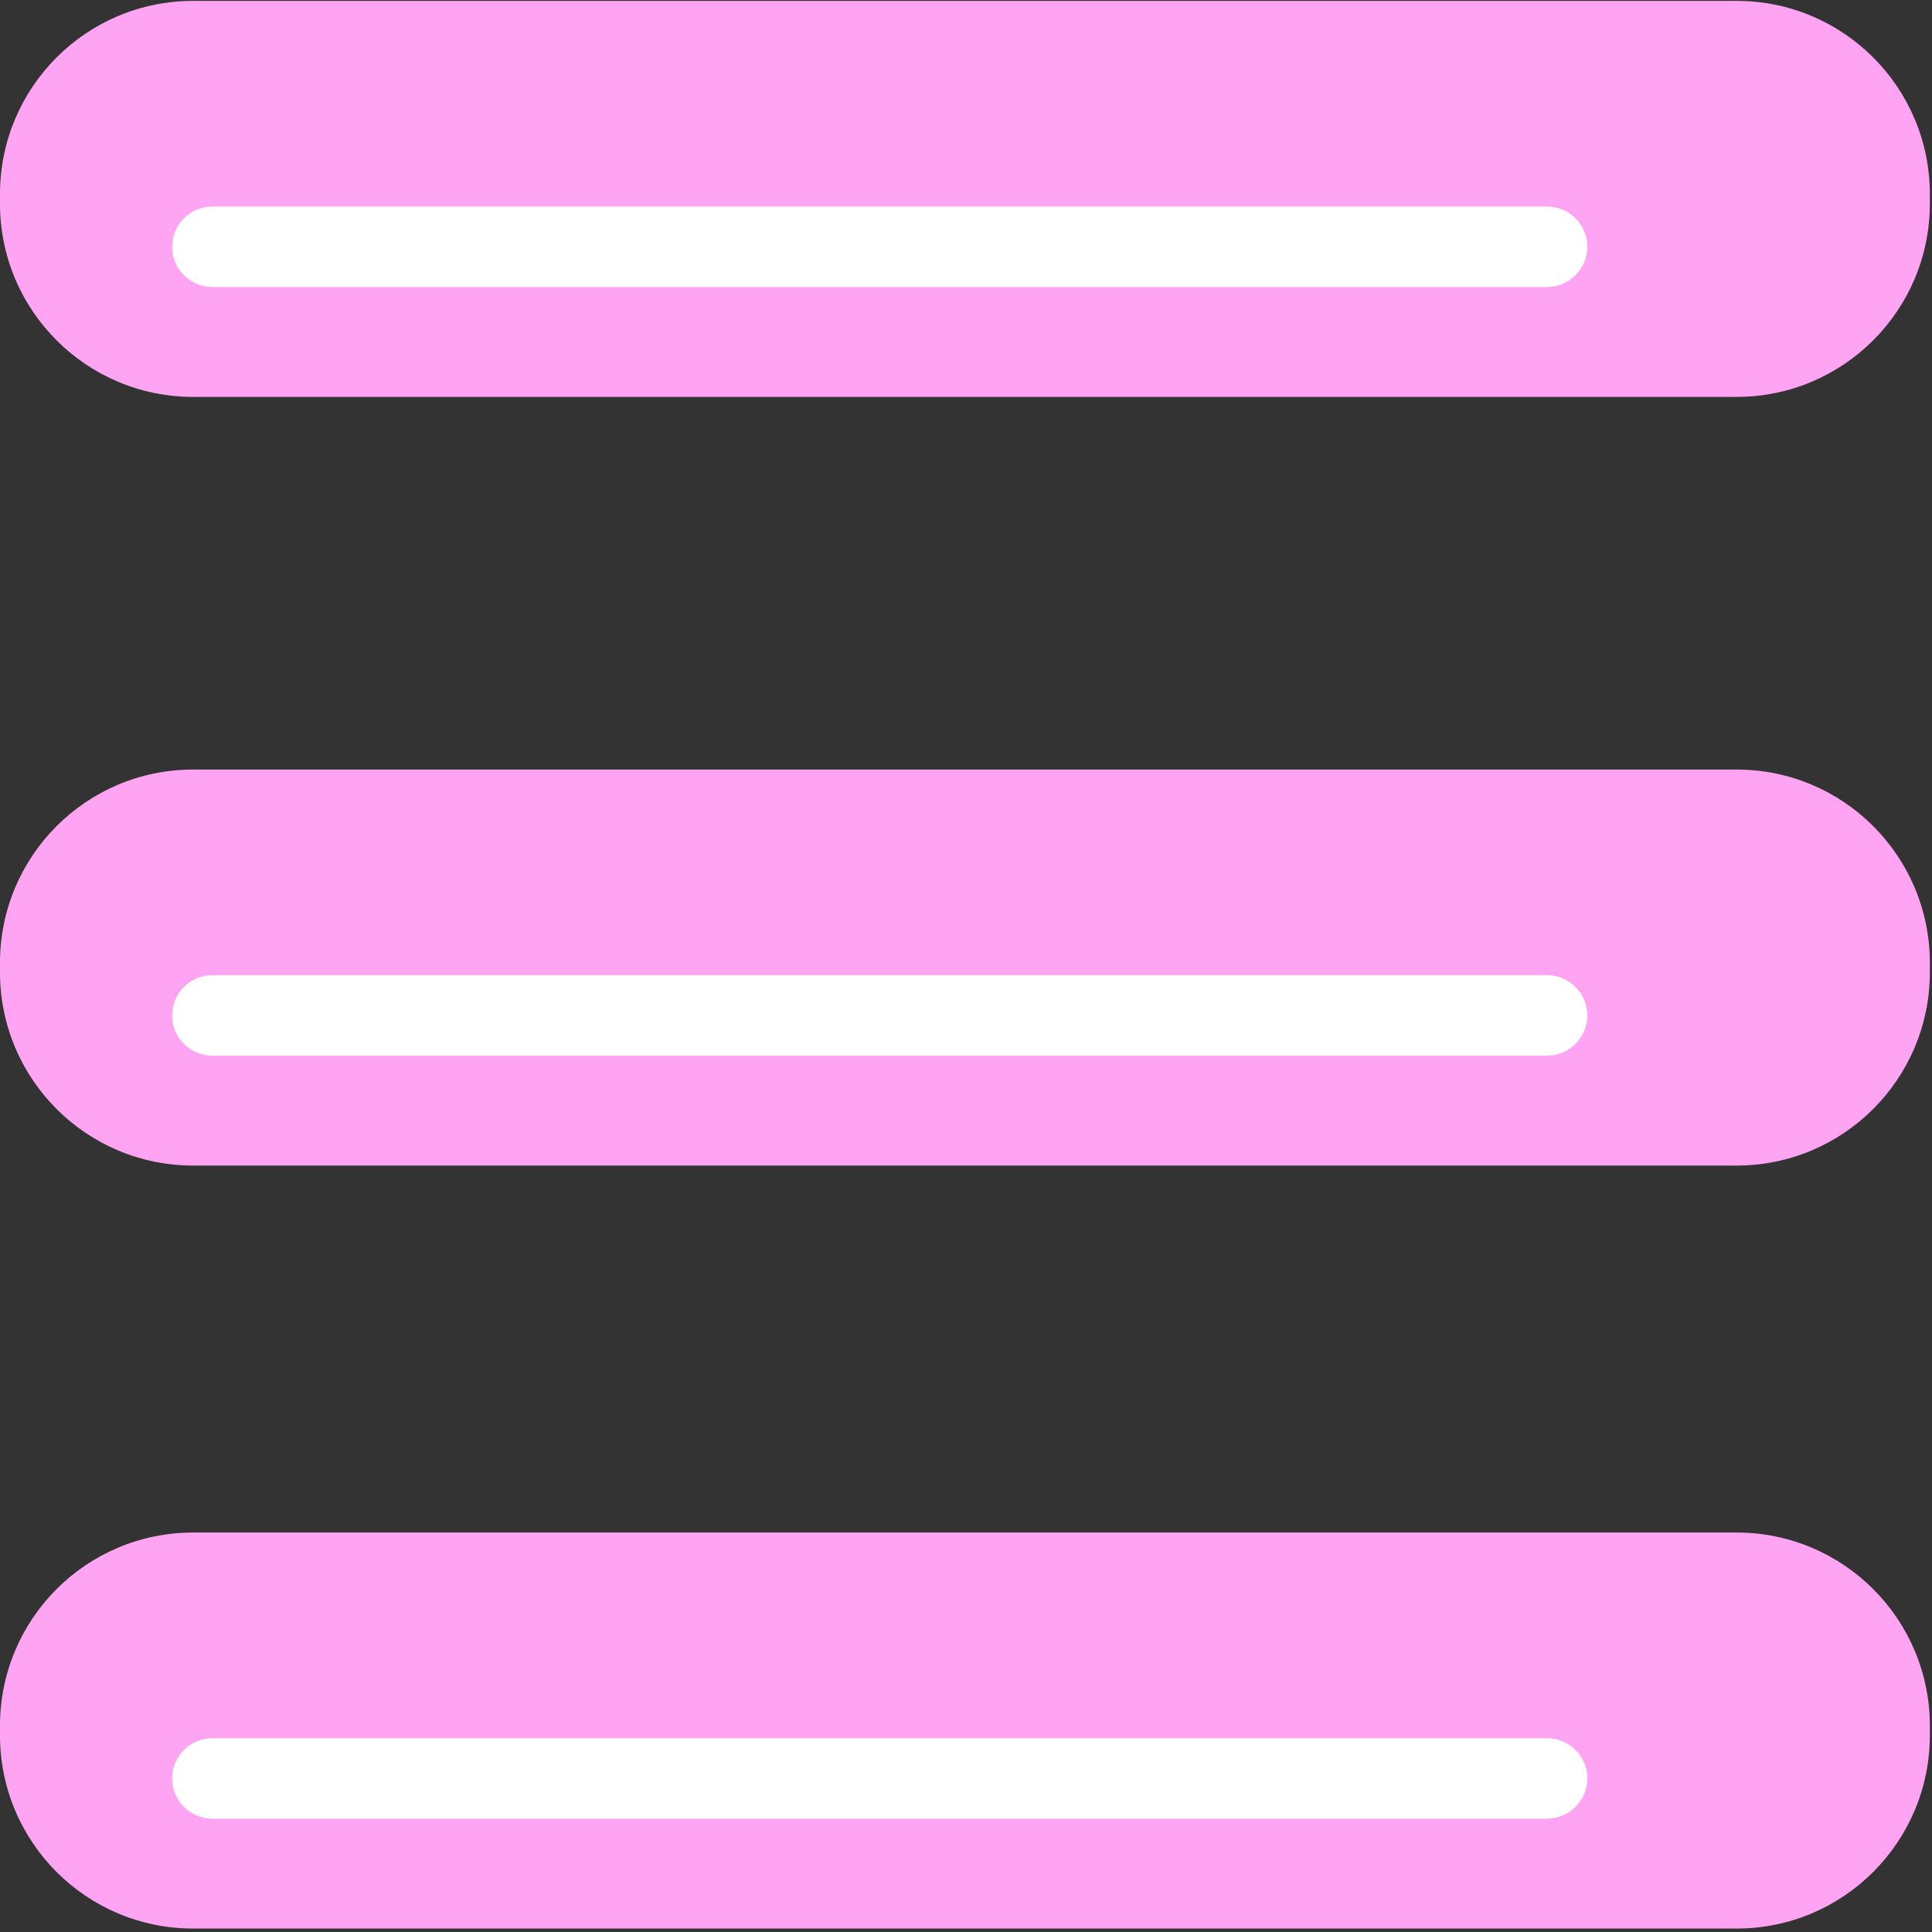 <?xml version="1.0" encoding="UTF-8" standalone="no"?>
<!DOCTYPE svg PUBLIC "-//W3C//DTD SVG 1.1//EN" "http://www.w3.org/Graphics/SVG/1.1/DTD/svg11.dtd">
<svg width="100%" height="100%" viewBox="0 0 100 100" version="1.1" xmlns="http://www.w3.org/2000/svg" xmlns:xlink="http://www.w3.org/1999/xlink" xml:space="preserve" xmlns:serif="http://www.serif.com/" style="fill-rule:evenodd;clip-rule:evenodd;stroke-linejoin:round;stroke-miterlimit:2;">
    <rect x="0" y="0" width="100" height="100" fill="#333333" stroke="none"/>
    <g transform="matrix(1,0,0,1,-1964.44,-832.368)">
        <g transform="matrix(1,0,0,1,-0.285,0)">
            <g id="MENU" transform="matrix(1,0,0,1,464.864,732.215)">
                <g transform="matrix(1,0,0,0.704,0,29.691)">
                    <path d="M1589.75,100.153C1595.27,100.153 1599.75,106.517 1599.75,114.367C1599.75,114.596 1599.75,114.826 1599.75,115.055C1599.75,122.905 1595.27,129.269 1589.75,129.269C1570.61,129.269 1529,129.269 1509.86,129.269C1504.33,129.269 1499.86,122.905 1499.86,115.055C1499.86,114.826 1499.86,114.596 1499.86,114.367C1499.86,106.517 1504.33,100.153 1509.86,100.153C1529,100.153 1570.61,100.153 1589.75,100.153Z" style="fill:rgb(255,164,242);"/>
                </g>
                <g transform="matrix(1,0,0,0.704,0,69.477)">
                    <path d="M1589.75,100.153C1595.27,100.153 1599.75,106.517 1599.75,114.367C1599.75,114.596 1599.75,114.826 1599.75,115.055C1599.75,122.905 1595.27,129.269 1589.75,129.269C1570.61,129.269 1529,129.269 1509.86,129.269C1504.33,129.269 1499.86,122.905 1499.86,115.055C1499.86,114.826 1499.86,114.596 1499.86,114.367C1499.86,106.517 1504.33,100.153 1509.86,100.153C1529,100.153 1570.61,100.153 1589.75,100.153Z" style="fill:rgb(255,164,242);"/>
                </g>
                <g transform="matrix(1,0,0,0.704,0,108.969)">
                    <path d="M1589.75,100.153C1595.27,100.153 1599.75,106.517 1599.75,114.367C1599.75,114.596 1599.75,114.826 1599.75,115.055C1599.75,122.905 1595.27,129.269 1589.75,129.269C1570.61,129.269 1529,129.269 1509.86,129.269C1504.33,129.269 1499.86,122.905 1499.86,115.055C1499.86,114.826 1499.86,114.596 1499.86,114.367C1499.86,106.517 1504.33,100.153 1509.86,100.153C1529,100.153 1570.61,100.153 1589.75,100.153Z" style="fill:rgb(255,164,242);"/>
                </g>
                <path d="M1510.85,115.01C1509.7,115.01 1508.77,114.076 1508.77,112.926C1508.77,111.776 1509.7,110.843 1510.85,110.843L1579.93,110.843C1581.08,110.843 1582.02,111.776 1582.02,112.926C1582.02,114.076 1581.08,115.01 1579.93,115.01L1510.85,115.01Z" style="fill:white;"/>
                <g transform="matrix(1,0,0,1,0,39.786)">
                    <path d="M1510.85,115.01C1509.7,115.01 1508.77,114.076 1508.77,112.926C1508.77,111.776 1509.7,110.843 1510.85,110.843L1579.93,110.843C1581.08,110.843 1582.02,111.776 1582.02,112.926C1582.02,114.076 1581.08,115.01 1579.93,115.01L1510.85,115.01Z" style="fill:white;"/>
                </g>
                <g transform="matrix(1,0,0,1,0,79.278)">
                    <path d="M1510.85,115.01C1509.7,115.01 1508.77,114.076 1508.77,112.926C1508.77,111.776 1509.7,110.843 1510.85,110.843L1579.93,110.843C1581.08,110.843 1582.02,111.776 1582.02,112.926C1582.02,114.076 1581.08,115.01 1579.93,115.01L1510.85,115.01Z" style="fill:white;"/>
                </g>
            </g>
        </g>
    </g>
</svg>
